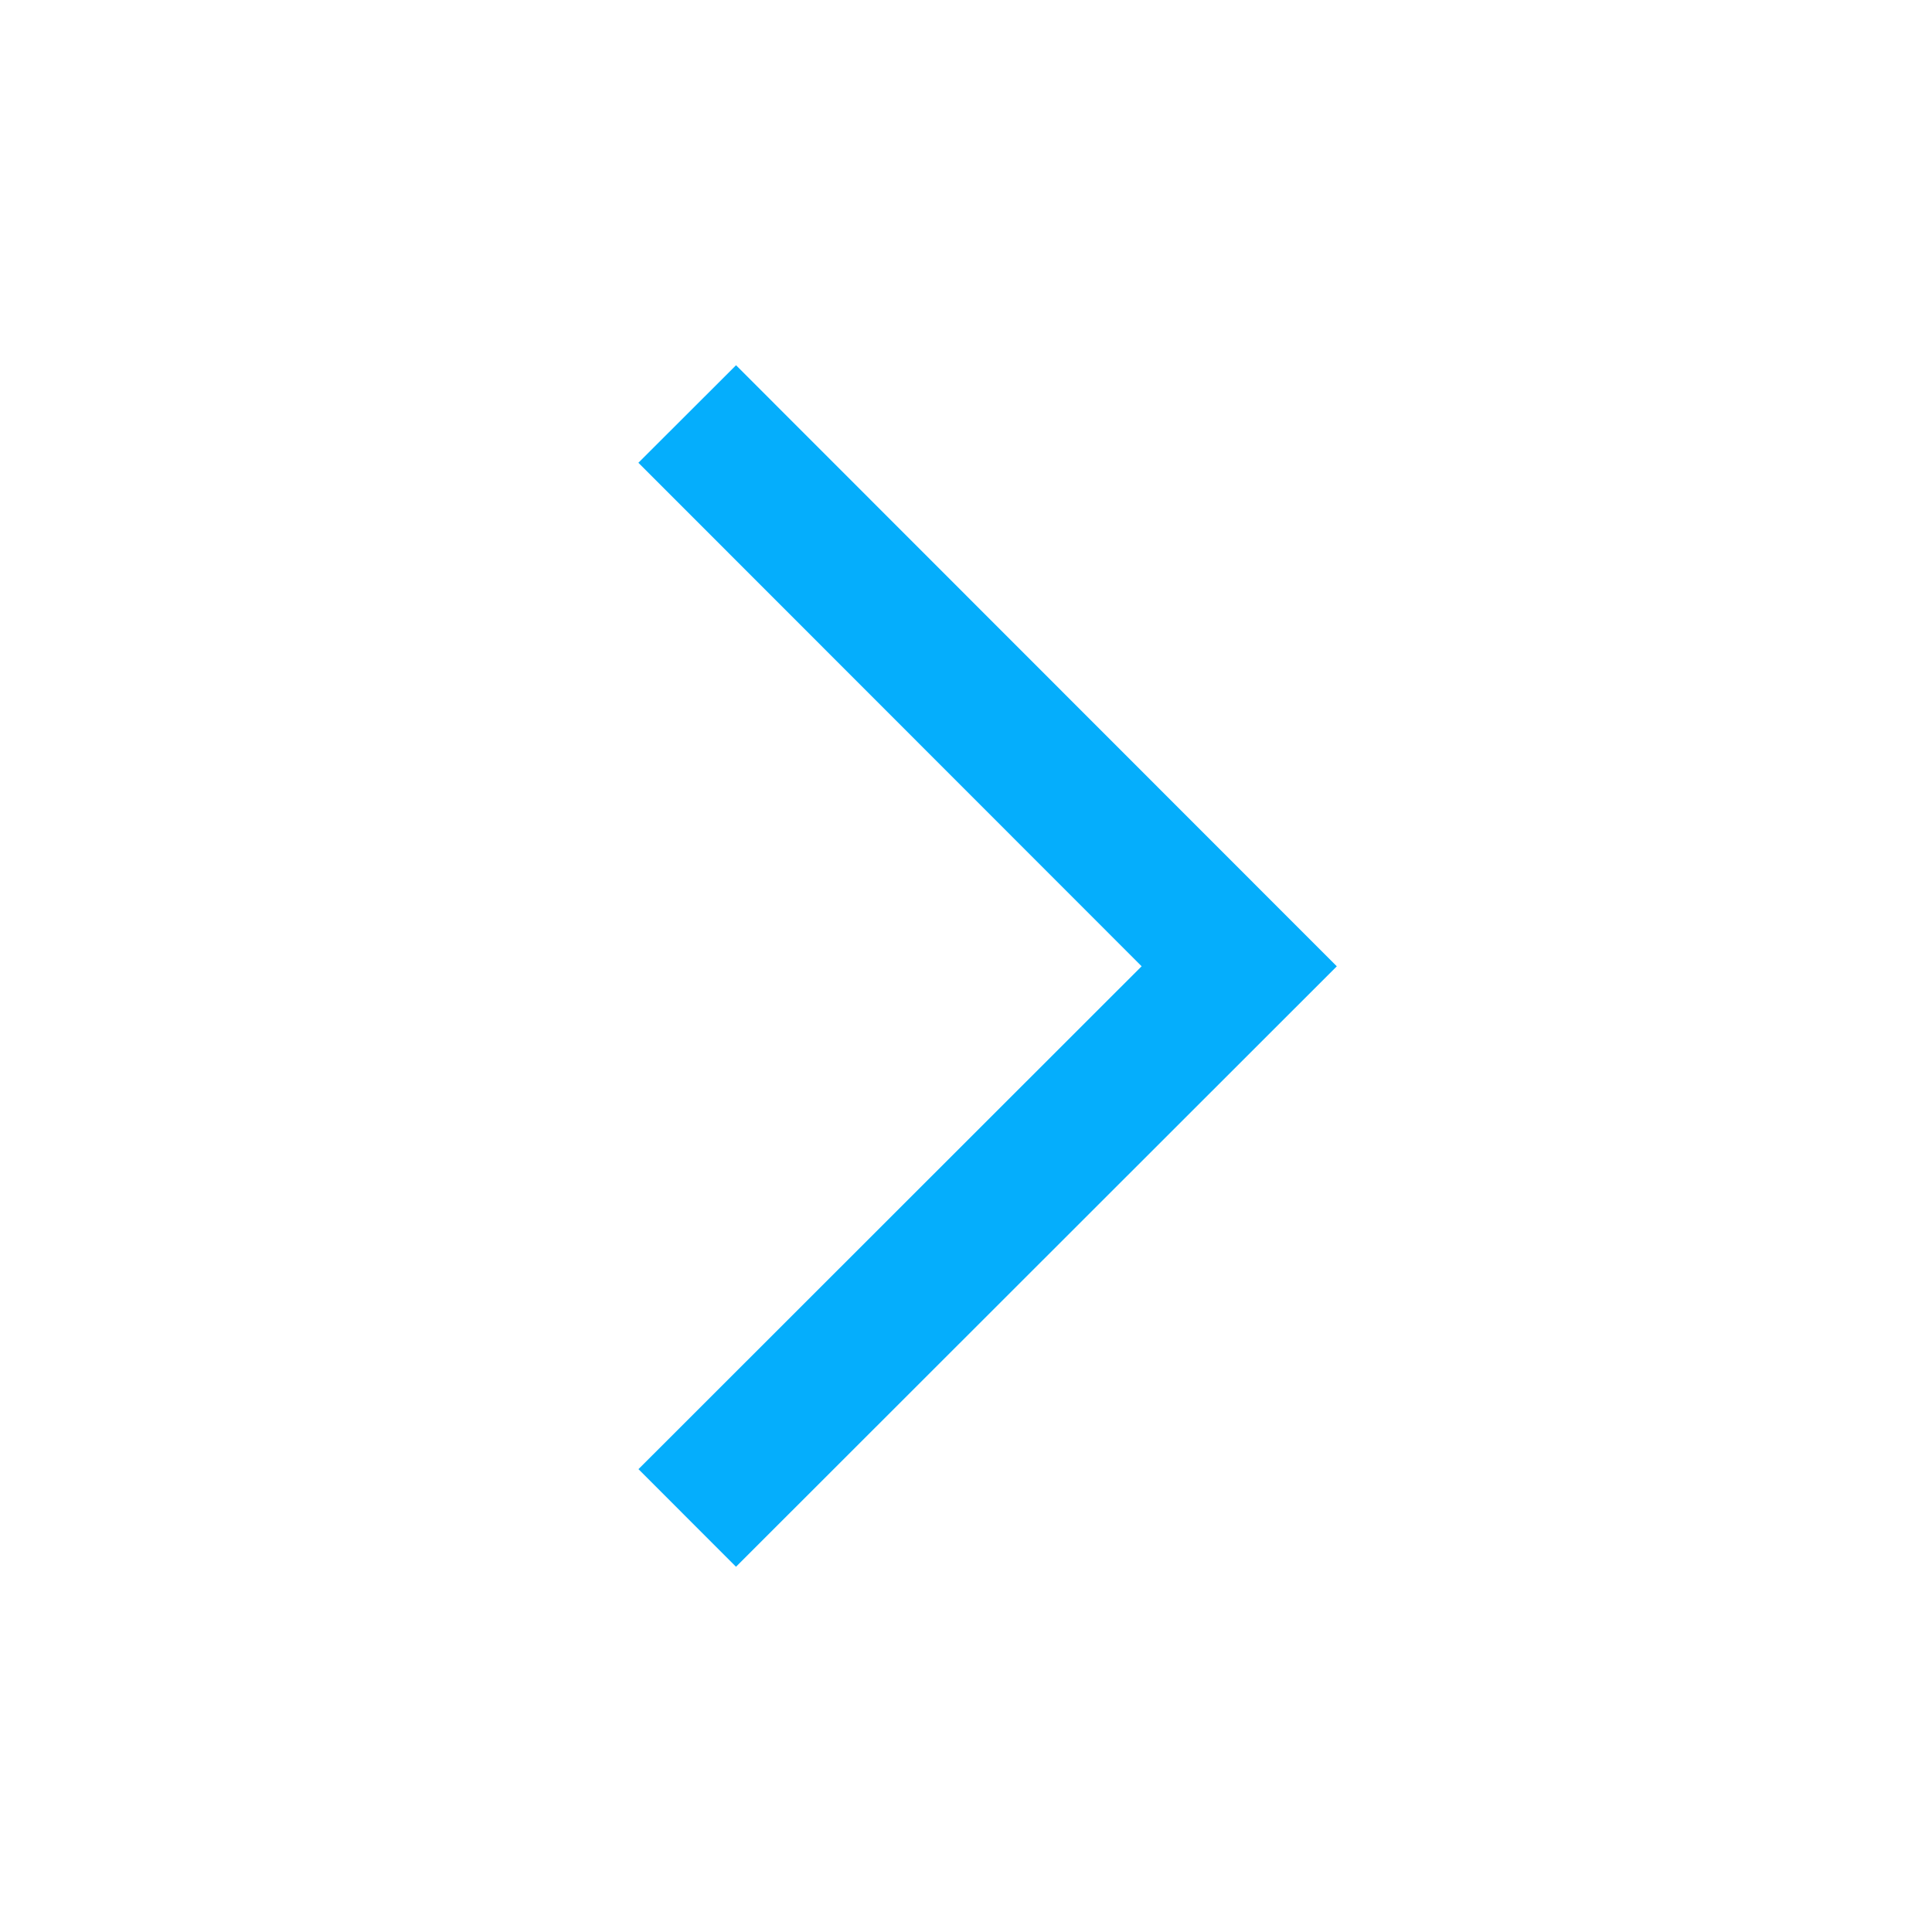 <?xml version="1.0" standalone="no"?><!DOCTYPE svg PUBLIC "-//W3C//DTD SVG 1.1//EN"
    "http://www.w3.org/Graphics/SVG/1.1/DTD/svg11.dtd">
<svg t="1710308793171" class="icon" viewBox="0 0 1024 1024" version="1.1" xmlns="http://www.w3.org/2000/svg" p-id="8653"
     width="48" height="48">
  <path
      d="M605.086 512.146L338.359 245.272l51.761-51.688 318.415 318.586L390.095 830.415l-51.688-51.736z"
      p-id="8654" fill="#05aefc"></path>
</svg>
